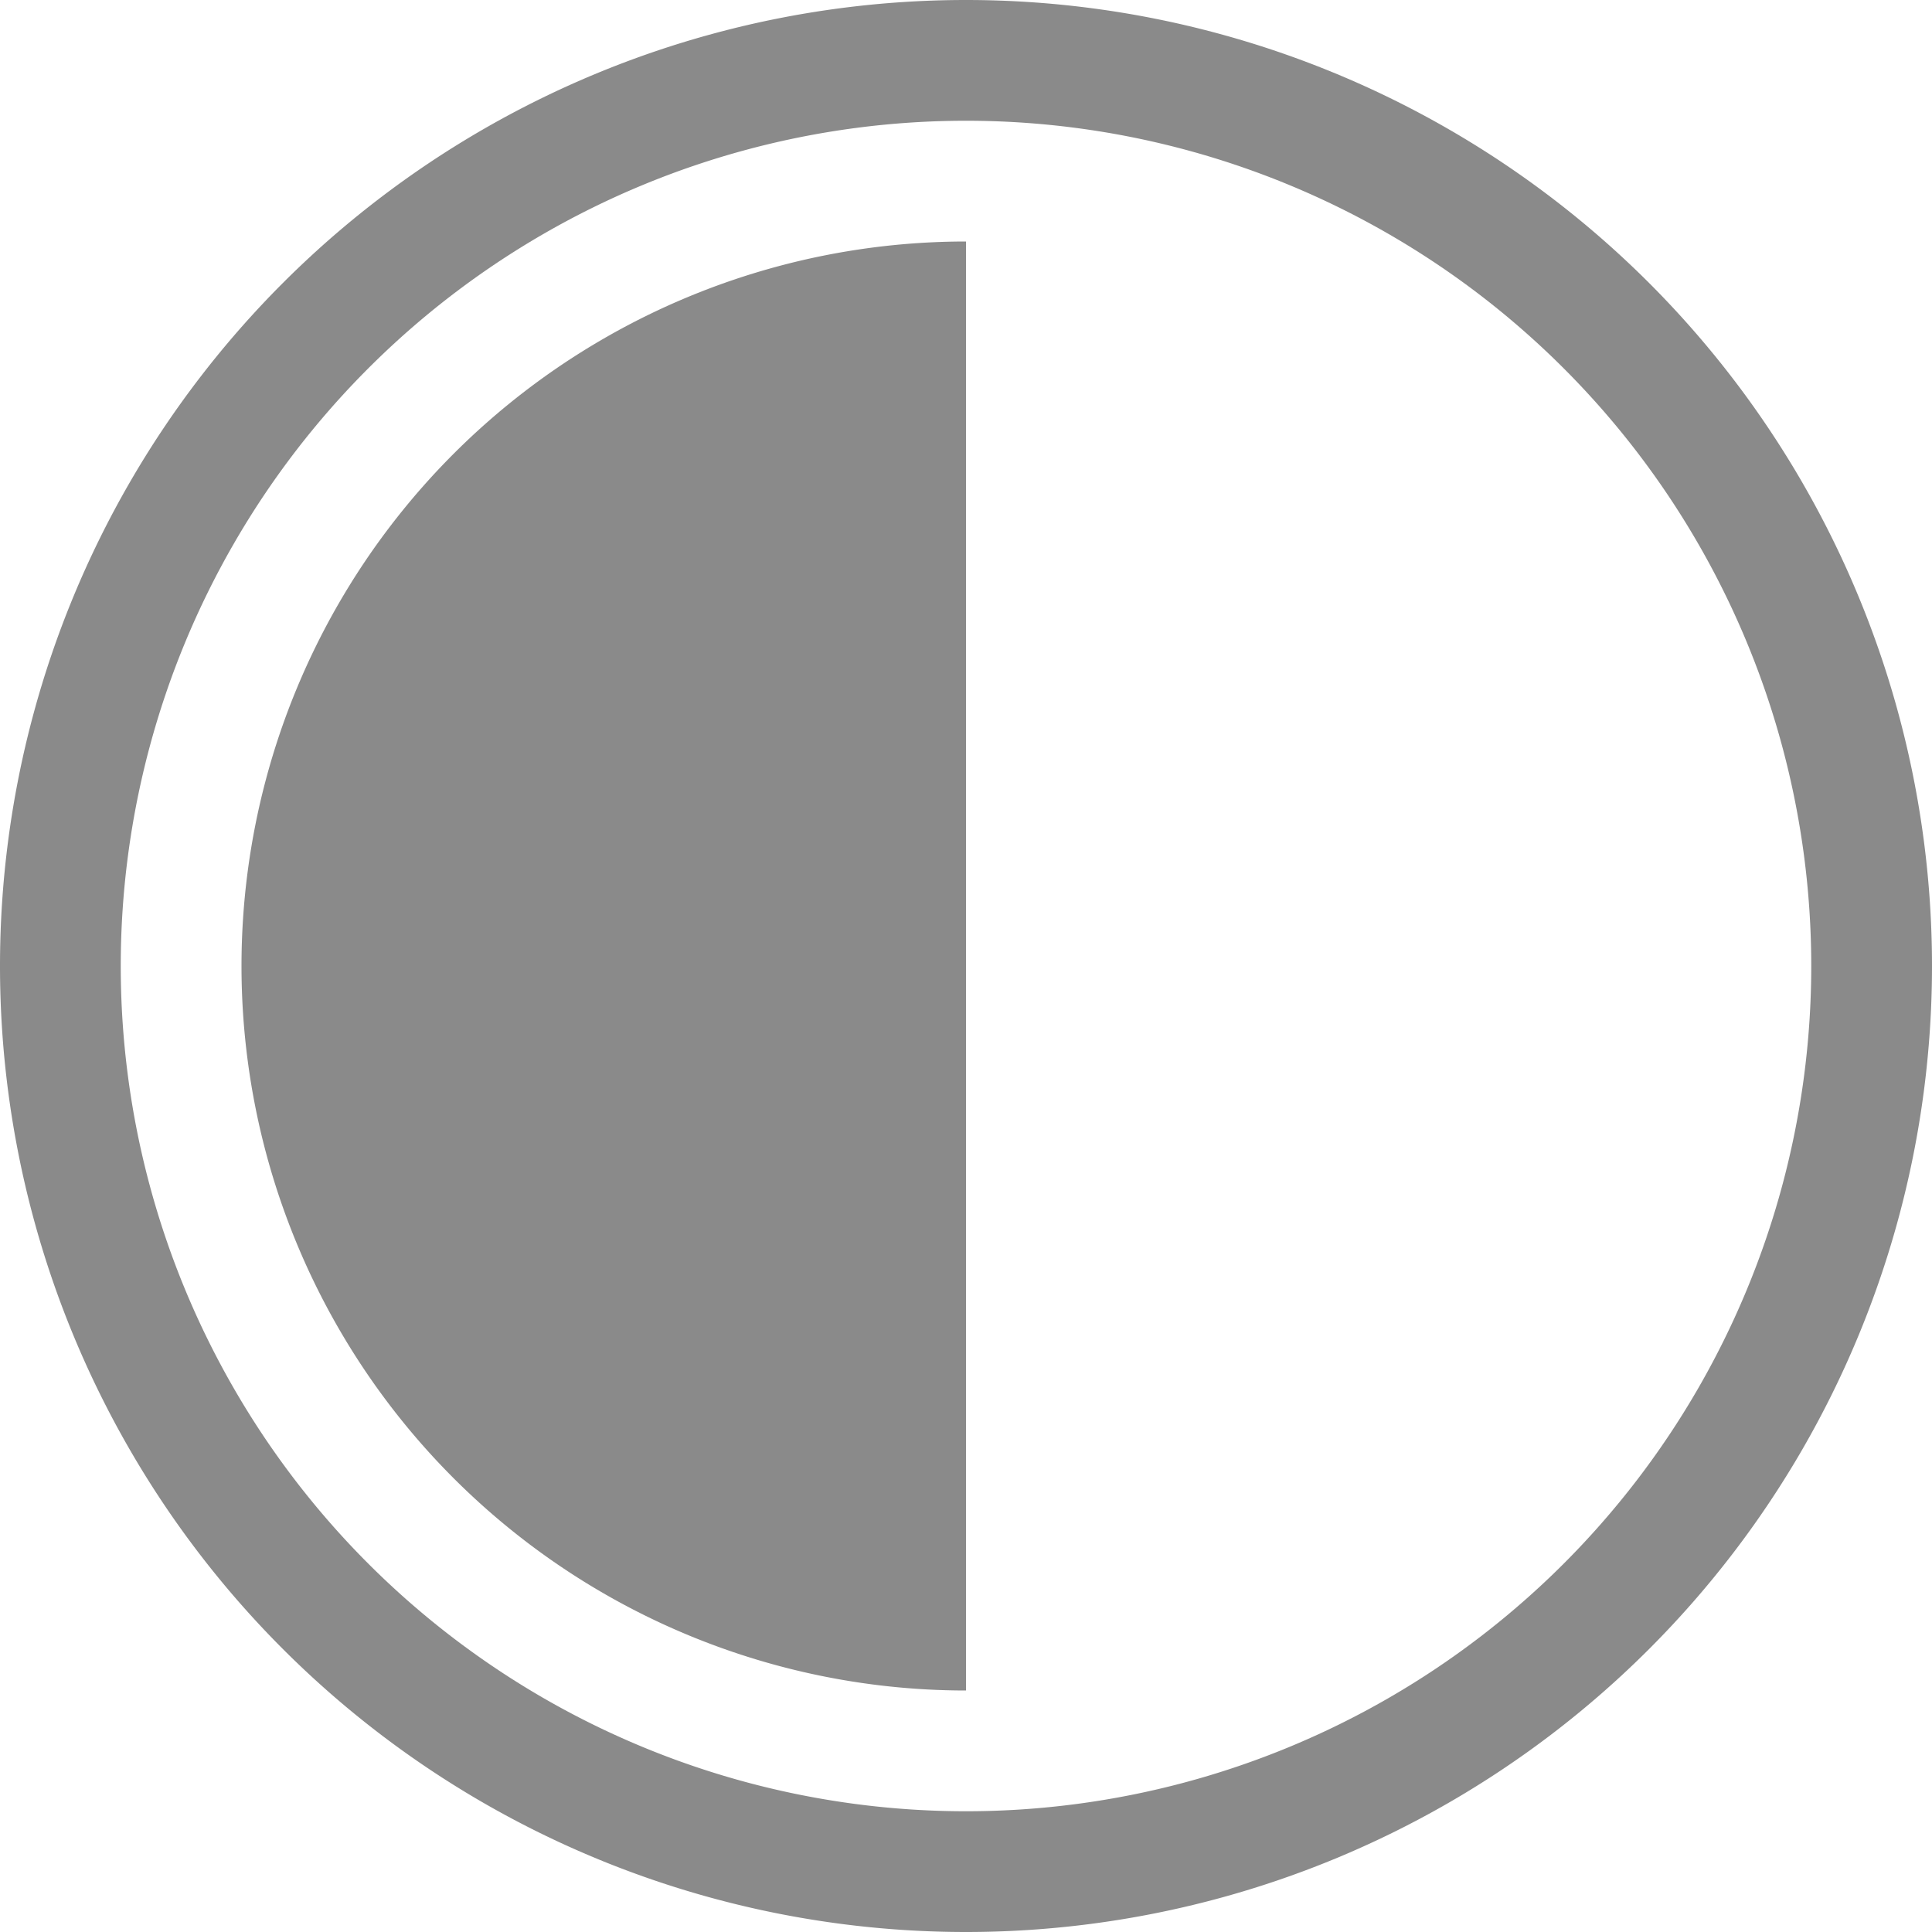 <?xml version="1.0" encoding="UTF-8"?>
<svg width="16px" height="16px" version="1.1" viewBox="0 0 16 16" xmlns="http://www.w3.org/2000/svg">
 <path d="m8 0a8 8 0 0 0-8 8 8 8 0 0 0 8 8 8 8 0 0 0 8-8 8 8 0 0 0-8-8zm0 1a7 7 0 0 1 7 7 7 7 0 0 1-7 7 7 7 0 0 1-7-7 7 7 0 0 1 7-7z" fill="#8a8a8a" fill-rule="evenodd" stop-color="#000000"/>
 <path d="m8 2a6 6 0 0 0-6 6 6 6 0 0 0 6 6v-12z" fill="#8a8a8a" stroke-linecap="round" stroke-linejoin="round" stroke-width="2"/>
</svg>
